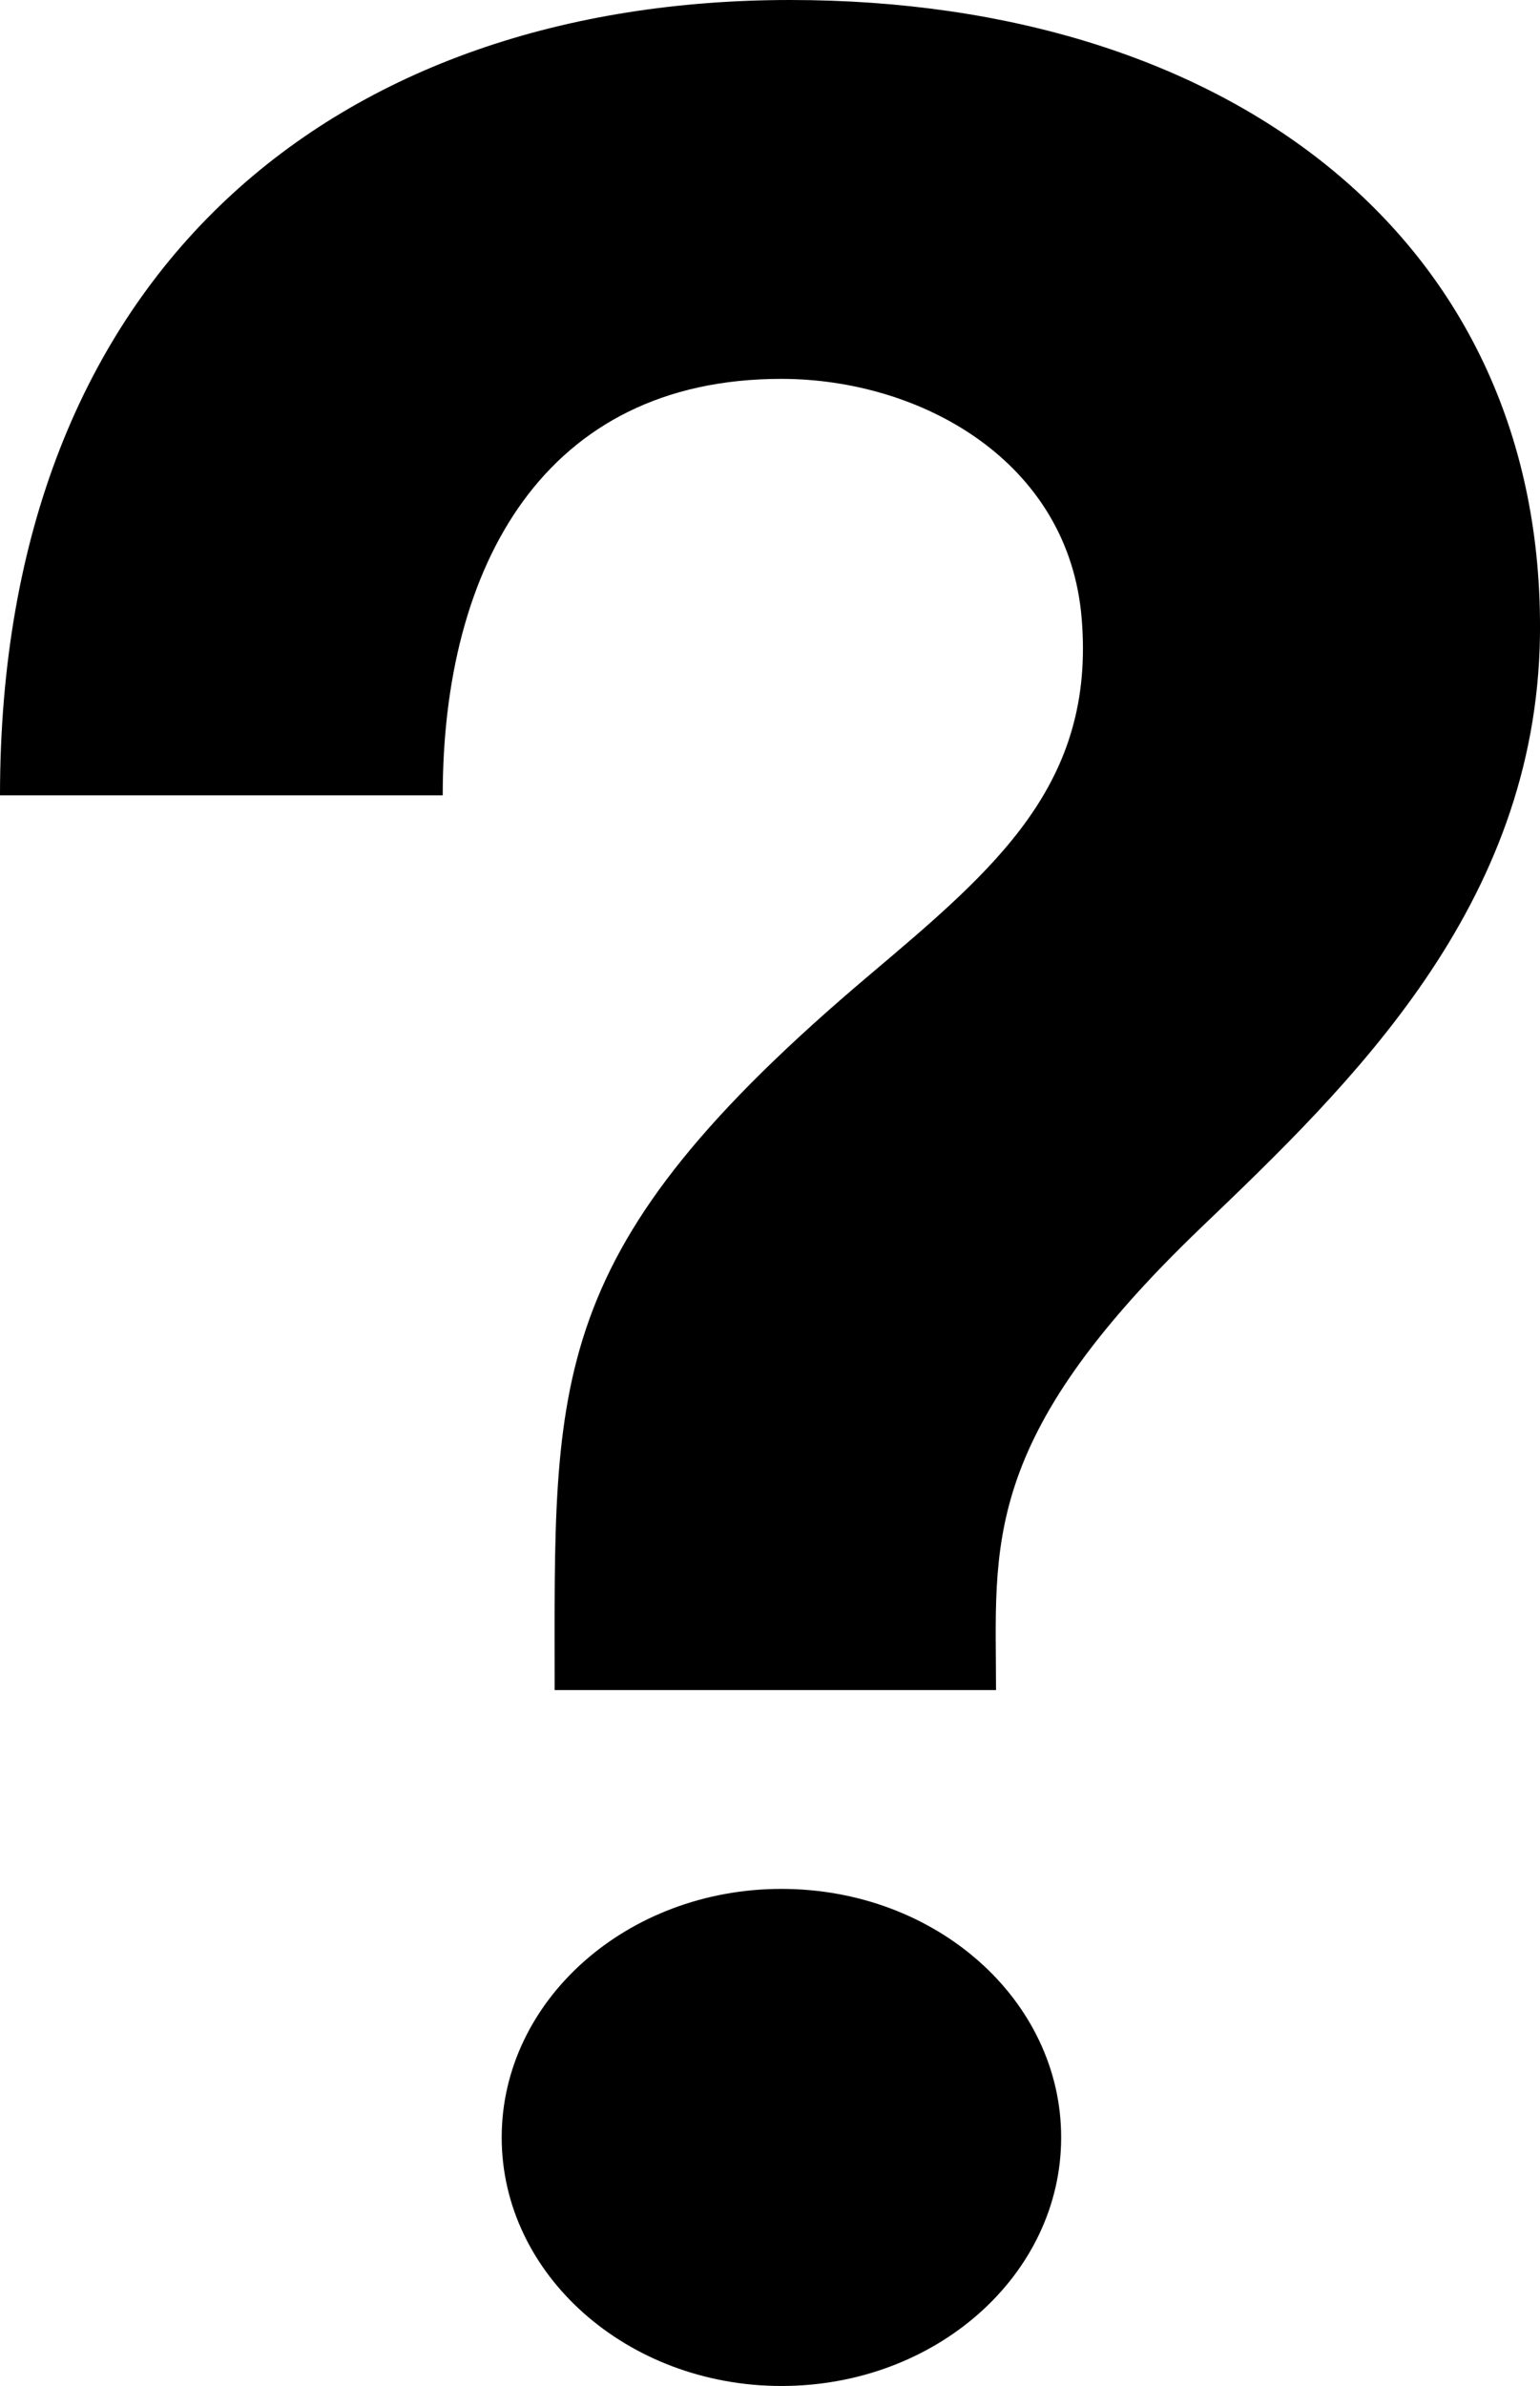 <svg xmlns="http://www.w3.org/2000/svg" width="31" height="48" fill="none" viewBox="0 0 31 48"><path fill="#000" d="M21.361 43C21.361 45.76 18.847 48 15.73 48C12.625 48 10.099 45.76 10.099 43C10.099 40.24 12.625 38 15.73 38C18.847 38 21.361 40.238 21.361 43ZM15.908 0C6.83 0 0 5.386 0 16H8.912C8.912 11.392 10.953 7.622 15.726 7.622C18.536 7.622 21.517 9.278 21.774 12.444C22.051 15.776 20.045 17.466 17.51 19.608C10.922 25.168 11.165 27.706 11.165 34H20.05C20.05 31.096 19.696 28.984 24.192 24.682C27.191 21.81 30.92 18.238 30.999 12.796C31.105 4.87 24.8 0 15.908 0V0Z"/></svg>